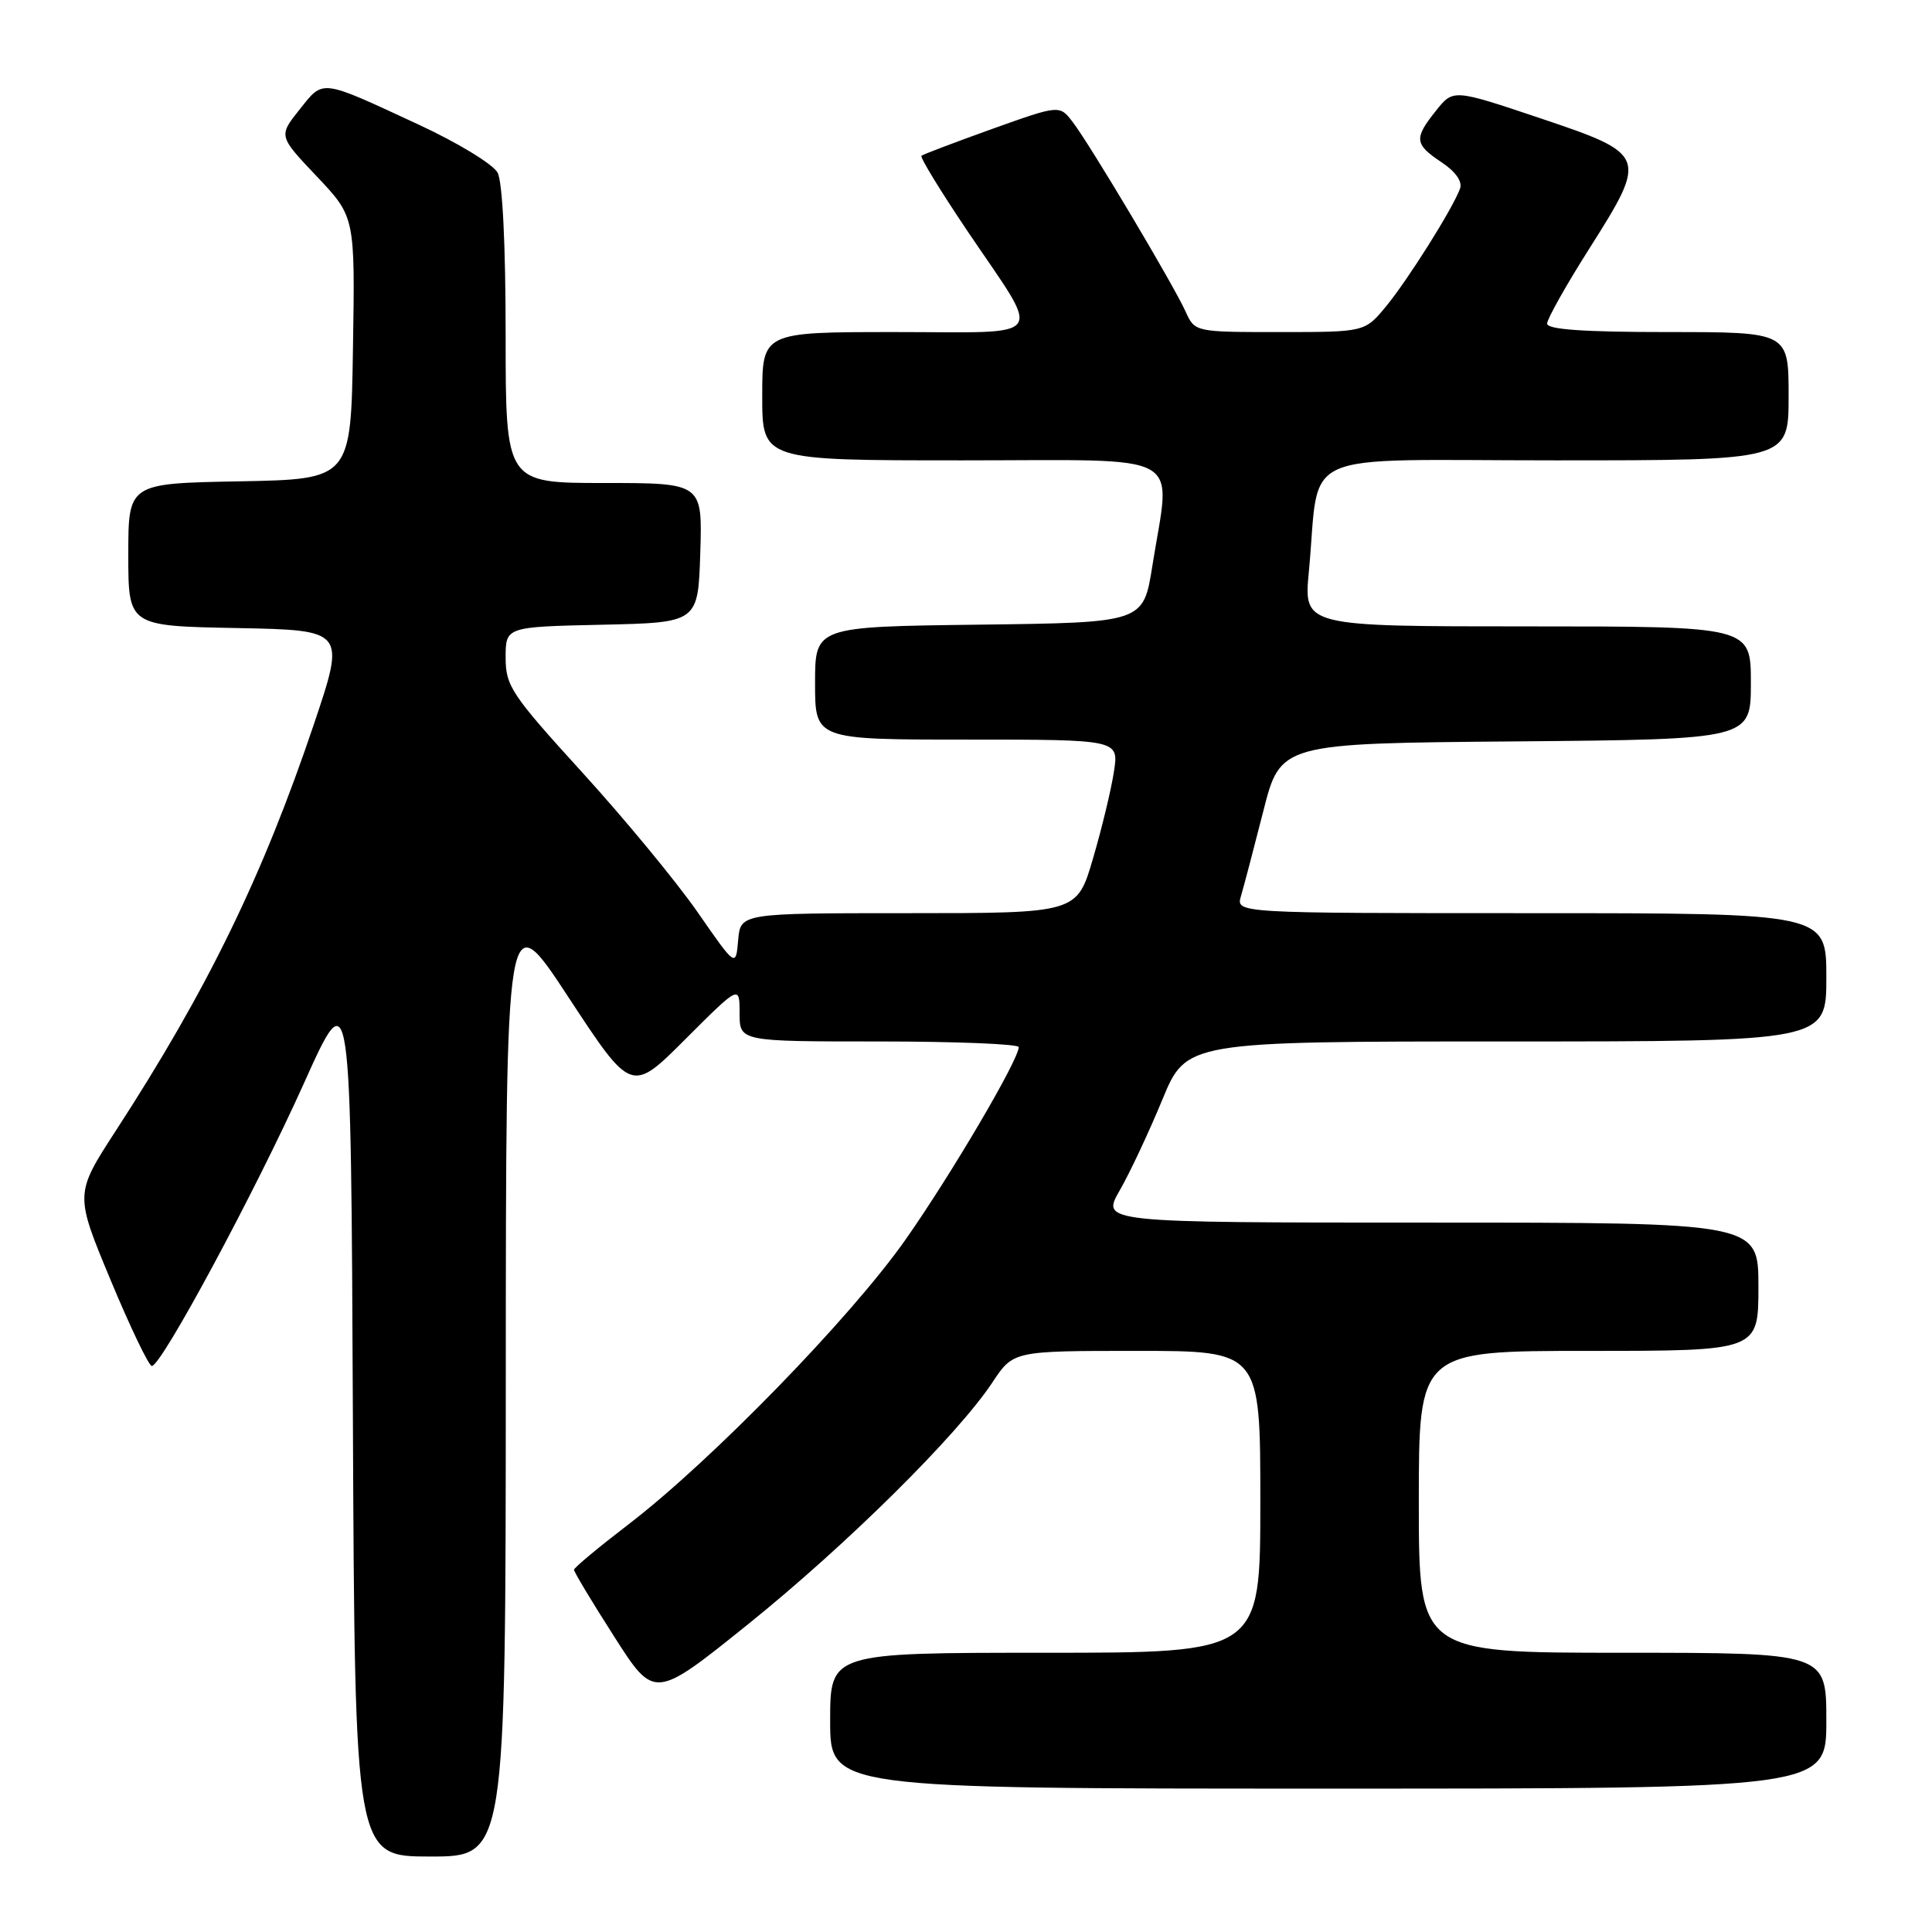 <?xml version="1.0" encoding="UTF-8" standalone="no"?>
<!DOCTYPE svg PUBLIC "-//W3C//DTD SVG 1.1//EN" "http://www.w3.org/Graphics/SVG/1.1/DTD/svg11.dtd" >
<svg xmlns="http://www.w3.org/2000/svg" xmlns:xlink="http://www.w3.org/1999/xlink" version="1.1" viewBox="0 0 256 256">
 <g >
 <path fill="currentColor"
d=" M 67.02 182.75 C 67.04 119.50 67.04 119.50 75.35 132.18 C 83.67 144.85 83.67 144.85 90.83 137.68 C 98.00 130.52 98.00 130.52 98.00 134.26 C 98.00 138.00 98.00 138.00 116.50 138.00 C 126.67 138.00 134.99 138.34 134.99 138.75 C 134.96 140.47 126.04 155.63 120.00 164.24 C 112.75 174.57 94.23 193.60 83.26 202.00 C 79.31 205.03 76.07 207.72 76.06 208.00 C 76.05 208.28 78.44 212.26 81.38 216.85 C 86.71 225.20 86.71 225.20 99.11 215.23 C 112.16 204.73 126.89 190.15 131.51 183.16 C 134.27 179.00 134.27 179.00 150.63 179.00 C 167.00 179.00 167.00 179.00 167.00 199.00 C 167.00 219.00 167.00 219.00 138.50 219.00 C 110.00 219.00 110.00 219.00 110.00 228.00 C 110.00 237.00 110.00 237.00 176.00 237.00 C 242.00 237.00 242.00 237.00 242.00 228.00 C 242.00 219.00 242.00 219.00 215.00 219.00 C 188.00 219.00 188.00 219.00 188.00 199.00 C 188.00 179.00 188.00 179.00 210.50 179.00 C 233.00 179.00 233.00 179.00 233.00 170.50 C 233.00 162.00 233.00 162.00 189.46 162.00 C 145.92 162.00 145.92 162.00 148.36 157.75 C 149.71 155.41 152.24 150.01 154.00 145.75 C 157.19 138.00 157.19 138.00 199.59 138.00 C 242.00 138.00 242.00 138.00 242.00 129.50 C 242.00 121.00 242.00 121.00 202.88 121.00 C 163.77 121.00 163.77 121.00 164.43 118.75 C 164.80 117.51 166.13 112.45 167.39 107.50 C 169.67 98.50 169.67 98.50 200.84 98.24 C 232.00 97.97 232.00 97.97 232.00 90.49 C 232.00 83.00 232.00 83.00 202.37 83.00 C 172.74 83.00 172.74 83.00 173.43 75.75 C 174.99 59.26 171.14 61.00 206.13 61.00 C 237.00 61.00 237.00 61.00 237.00 52.50 C 237.00 44.00 237.00 44.00 221.00 44.00 C 209.86 44.00 205.00 43.66 205.00 42.88 C 205.00 42.27 207.51 37.80 210.58 32.96 C 218.37 20.66 218.29 20.44 204.04 15.65 C 192.57 11.80 192.57 11.80 190.29 14.65 C 187.33 18.35 187.41 19.10 191.01 21.50 C 192.89 22.75 193.80 24.06 193.46 25.00 C 192.48 27.66 186.58 37.04 183.68 40.57 C 180.85 44.00 180.85 44.00 169.59 44.00 C 158.32 44.00 158.32 44.00 157.08 41.25 C 155.49 37.74 144.48 19.23 142.16 16.20 C 140.41 13.89 140.41 13.89 131.45 17.09 C 126.53 18.86 122.32 20.45 122.10 20.64 C 121.87 20.82 124.66 25.38 128.29 30.76 C 138.15 45.38 139.15 44.00 118.61 44.00 C 101.00 44.00 101.00 44.00 101.00 52.50 C 101.00 61.00 101.00 61.00 127.50 61.00 C 157.72 61.00 155.13 59.56 152.69 75.00 C 151.50 82.50 151.50 82.50 129.75 82.77 C 108.00 83.04 108.00 83.04 108.00 90.52 C 108.00 98.00 108.00 98.00 128.13 98.00 C 148.26 98.00 148.26 98.00 147.60 102.25 C 147.25 104.59 146.00 109.76 144.83 113.75 C 142.71 121.00 142.71 121.00 120.41 121.00 C 98.12 121.00 98.12 121.00 97.81 124.58 C 97.50 128.17 97.50 128.17 92.41 120.83 C 89.60 116.80 82.74 108.48 77.16 102.36 C 67.77 92.05 67.00 90.90 67.00 87.14 C 67.00 83.06 67.00 83.06 79.75 82.78 C 92.50 82.50 92.50 82.50 92.79 73.25 C 93.08 64.00 93.08 64.00 80.04 64.00 C 67.00 64.00 67.00 64.00 67.00 44.43 C 67.00 32.45 66.59 24.09 65.93 22.87 C 65.34 21.77 60.65 18.91 55.49 16.52 C 42.32 10.41 42.91 10.48 39.69 14.52 C 36.90 18.02 36.90 18.02 41.98 23.38 C 47.05 28.74 47.05 28.74 46.77 46.12 C 46.50 63.50 46.50 63.50 31.75 63.78 C 17.00 64.05 17.00 64.05 17.00 73.50 C 17.00 82.95 17.00 82.95 31.40 83.22 C 45.79 83.50 45.79 83.50 41.58 96.00 C 34.78 116.16 27.46 131.18 15.33 149.85 C 9.91 158.21 9.91 158.21 14.65 169.60 C 17.26 175.87 19.72 181.00 20.12 181.00 C 21.39 181.00 33.78 157.97 40.25 143.59 C 46.50 129.68 46.50 129.68 46.76 187.84 C 47.02 246.00 47.02 246.00 57.01 246.00 C 67.00 246.00 67.00 246.00 67.02 182.75 Z "/>
</g>
</svg>